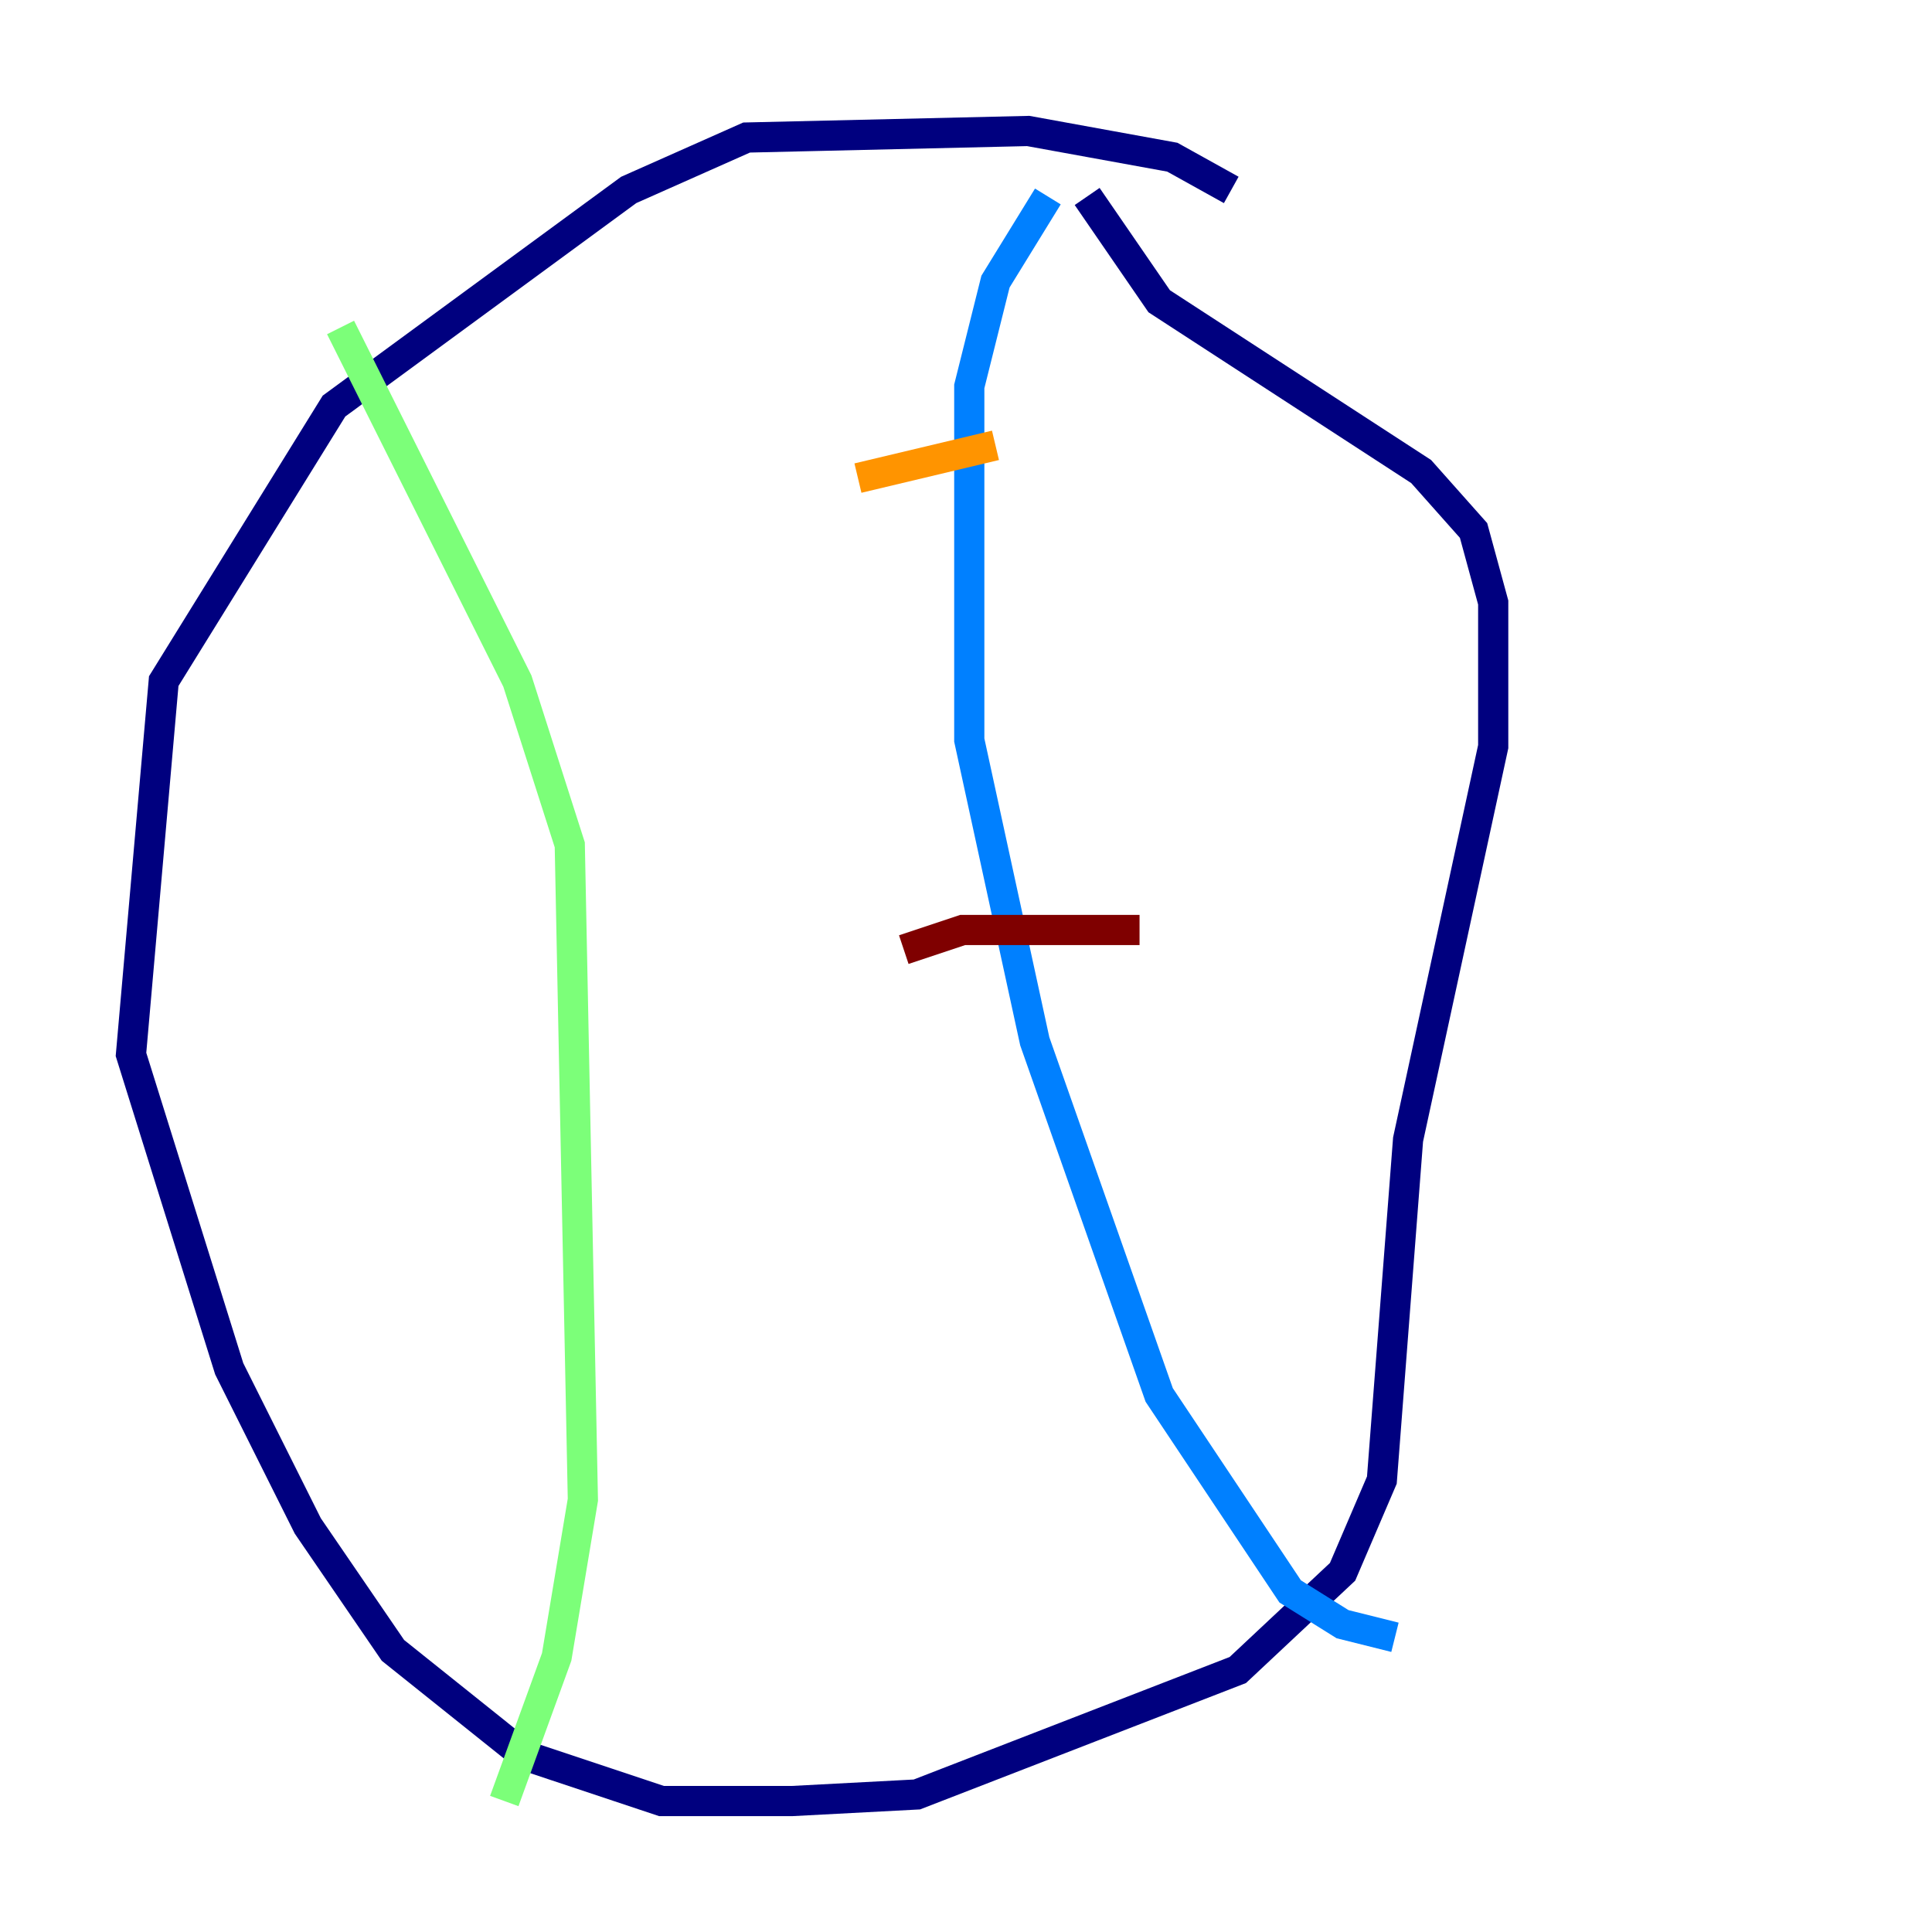 <?xml version="1.0" encoding="utf-8" ?>
<svg baseProfile="tiny" height="128" version="1.2" viewBox="0,0,128,128" width="128" xmlns="http://www.w3.org/2000/svg" xmlns:ev="http://www.w3.org/2001/xml-events" xmlns:xlink="http://www.w3.org/1999/xlink"><defs /><polyline fill="none" points="81.573,12.583 77.668,10.414 68.122,8.678 49.464,9.112 41.654,12.583 22.129,26.902 10.848,45.125 8.678,69.858 15.186,90.685 20.393,101.098 26.034,109.342 34.712,116.285 43.824,119.322 52.502,119.322 60.746,118.888 82.007,110.644 88.949,104.136 91.552,98.061 93.288,75.498 98.929,49.464 98.929,39.919 97.627,35.146 94.156,31.241 76.8,19.959 72.027,13.017" stroke="#00007f" stroke-width="2" /><polyline fill="none" points="69.424,13.017 65.953,18.658 64.217,25.6 64.217,49.031 68.556,68.99 76.8,92.42 85.478,105.437 88.949,107.607 92.42,108.475" stroke="#0080ff" stroke-width="2" /><polyline fill="none" points="22.563,21.695 34.278,45.125 37.749,55.973 38.617,99.363 36.881,109.776 33.41,119.322" stroke="#7cff79" stroke-width="2" /><polyline fill="none" points="56.841,31.675 65.953,29.505" stroke="#ff9400" stroke-width="2" /><polyline fill="none" points="59.878,62.915 63.783,61.614 75.498,61.614" stroke="#7f0000" stroke-width="2" /></svg>